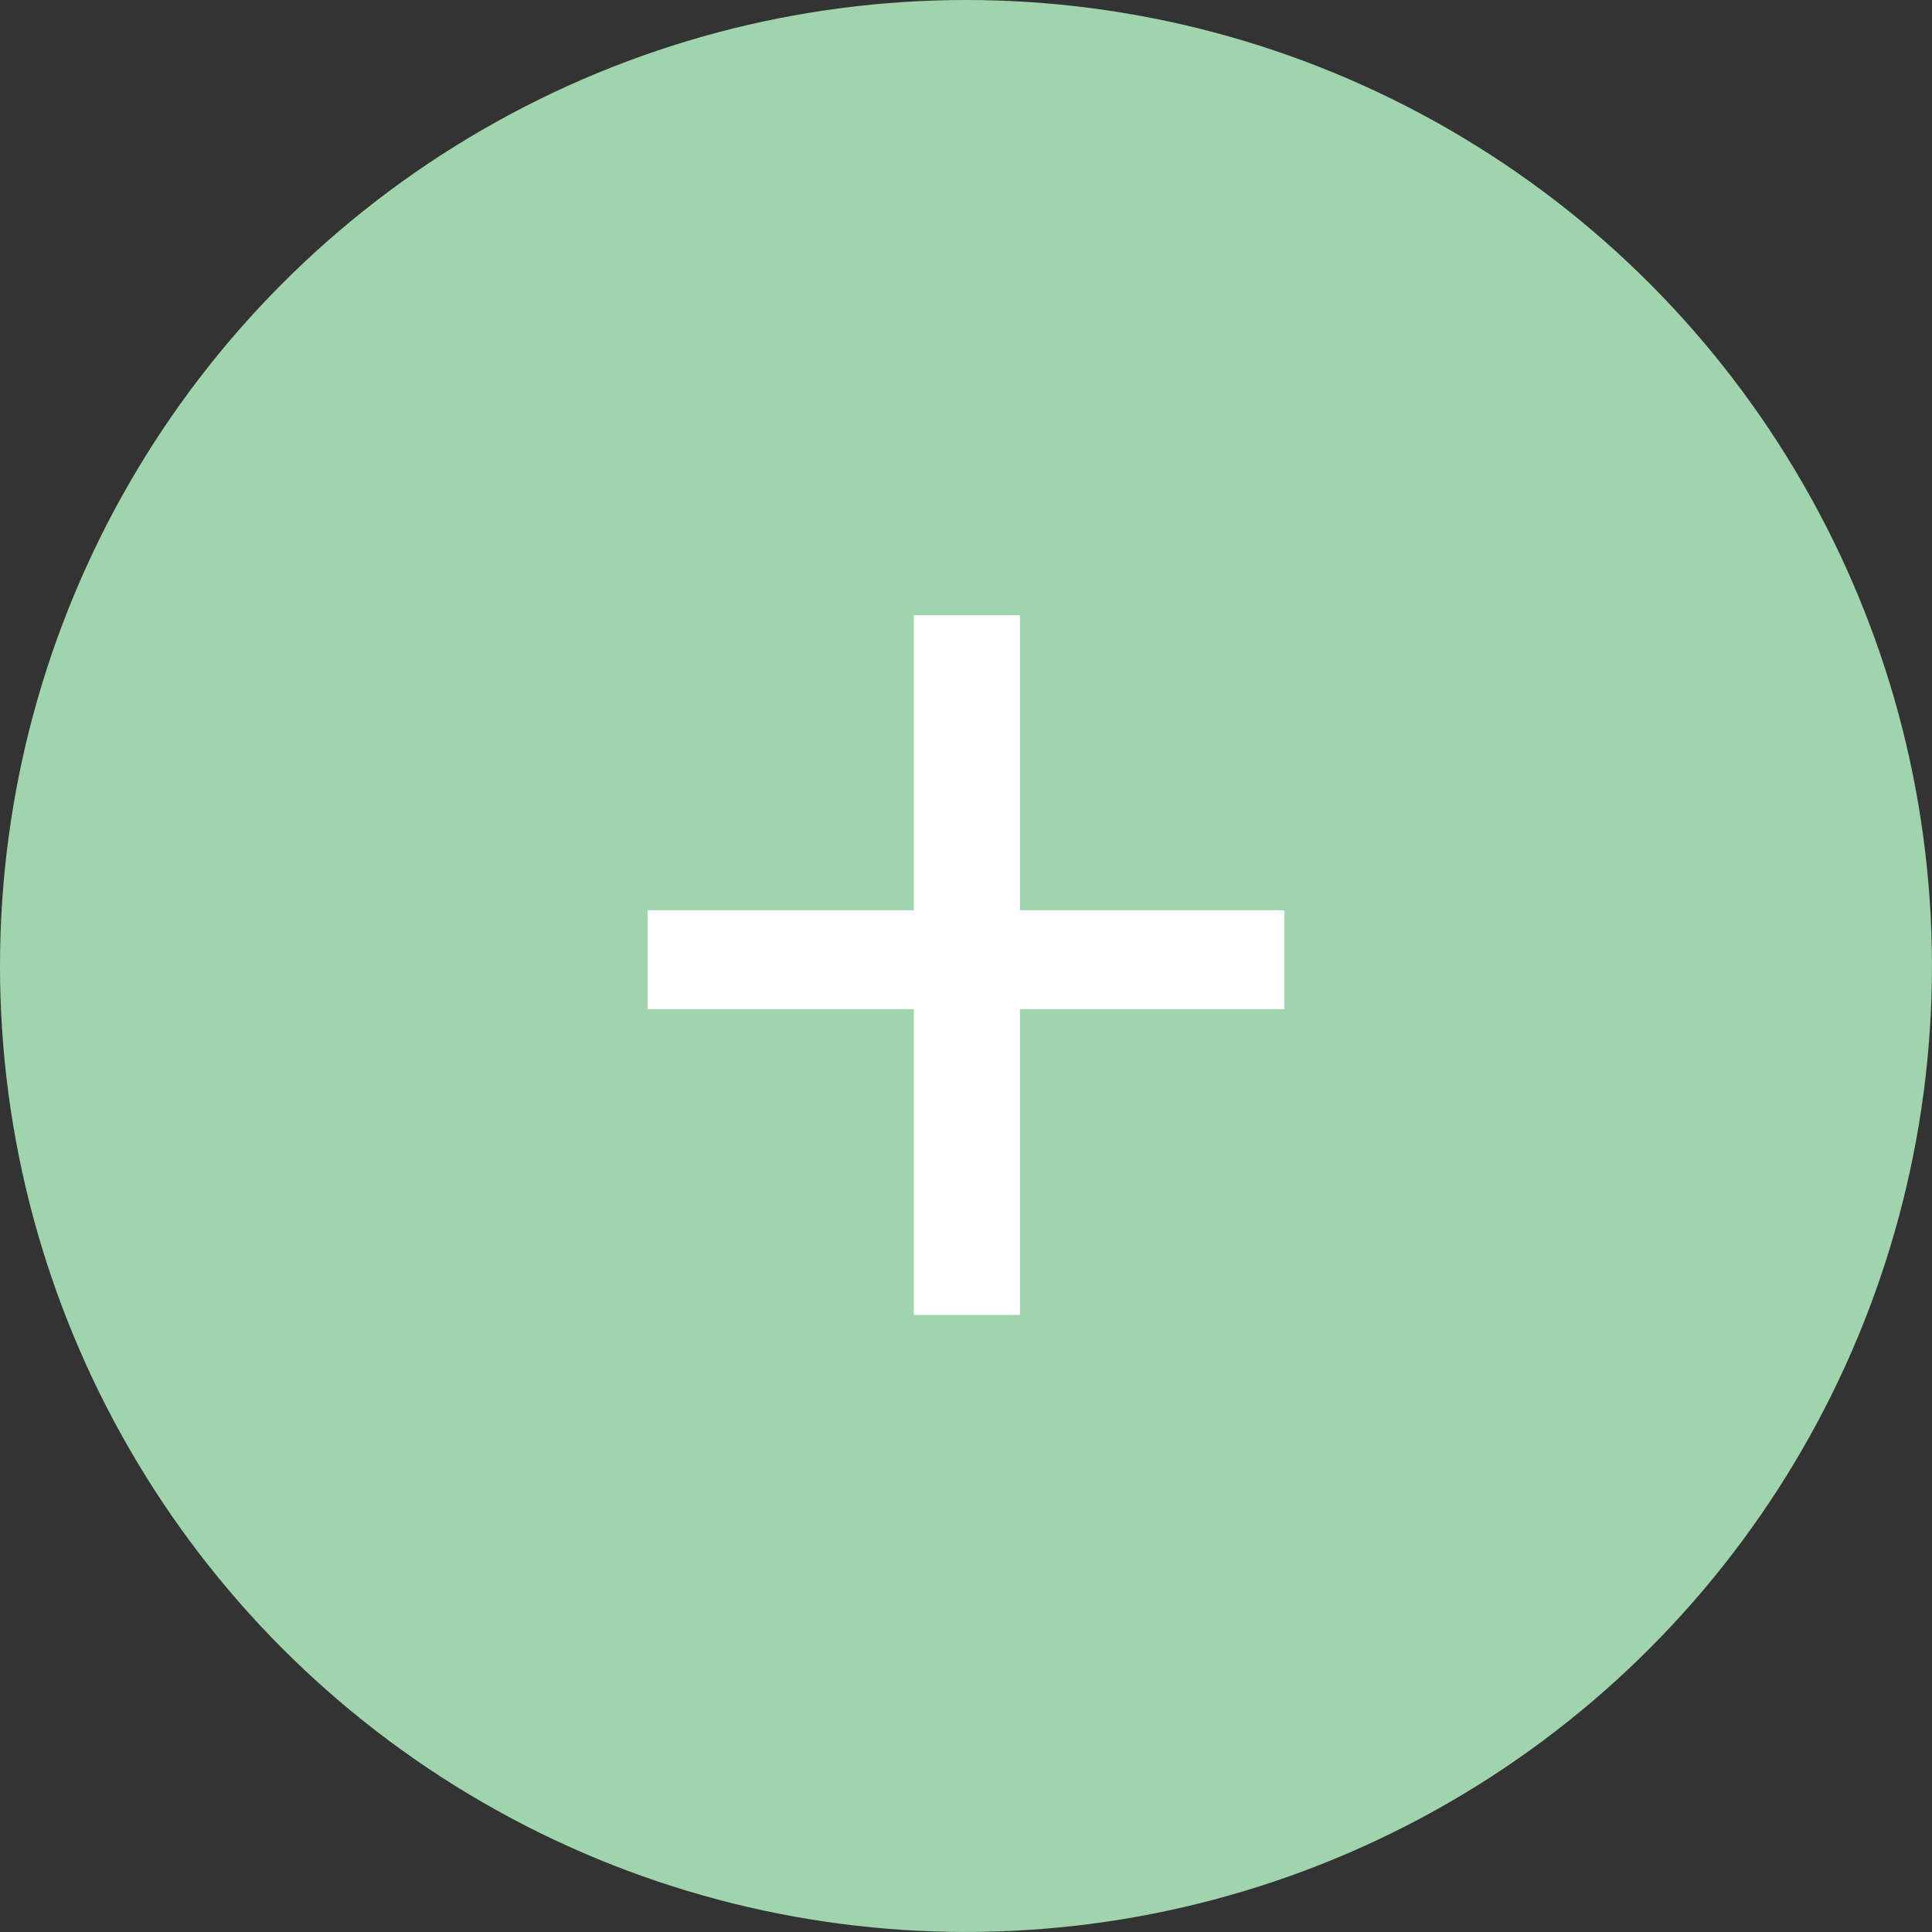 <svg xmlns="http://www.w3.org/2000/svg" viewBox="1023 -1042 47.627 47.627">
  <rect x="1023" y="-1042" width="47.627" height="47.627" fill="#333333" stroke="none"/>
  <defs>
    <style>
      .cls-1 {
        fill: #9fd4ad;
      }

      .cls-2 {
        fill: #fff;
      }
    </style>
  </defs>
  <g id="Group_134" data-name="Group 134" transform="translate(1023 -1042)">
    <circle id="Ellipse_66" data-name="Ellipse 66" class="cls-1" cx="23.813" cy="23.813" r="23.813" transform="translate(0 0)"/>
    <g id="Group_133" data-name="Group 133" transform="translate(15.964 15.166)">
      <path id="Path_123" data-name="Path 123" class="cls-2" d="M45.179,43.912V51.45H42.563V43.912H36V41.473h6.563V34.2h2.616v7.273H51.7v2.439Z" transform="translate(-36 -34.2)"/>
    </g>
  </g>
</svg>
